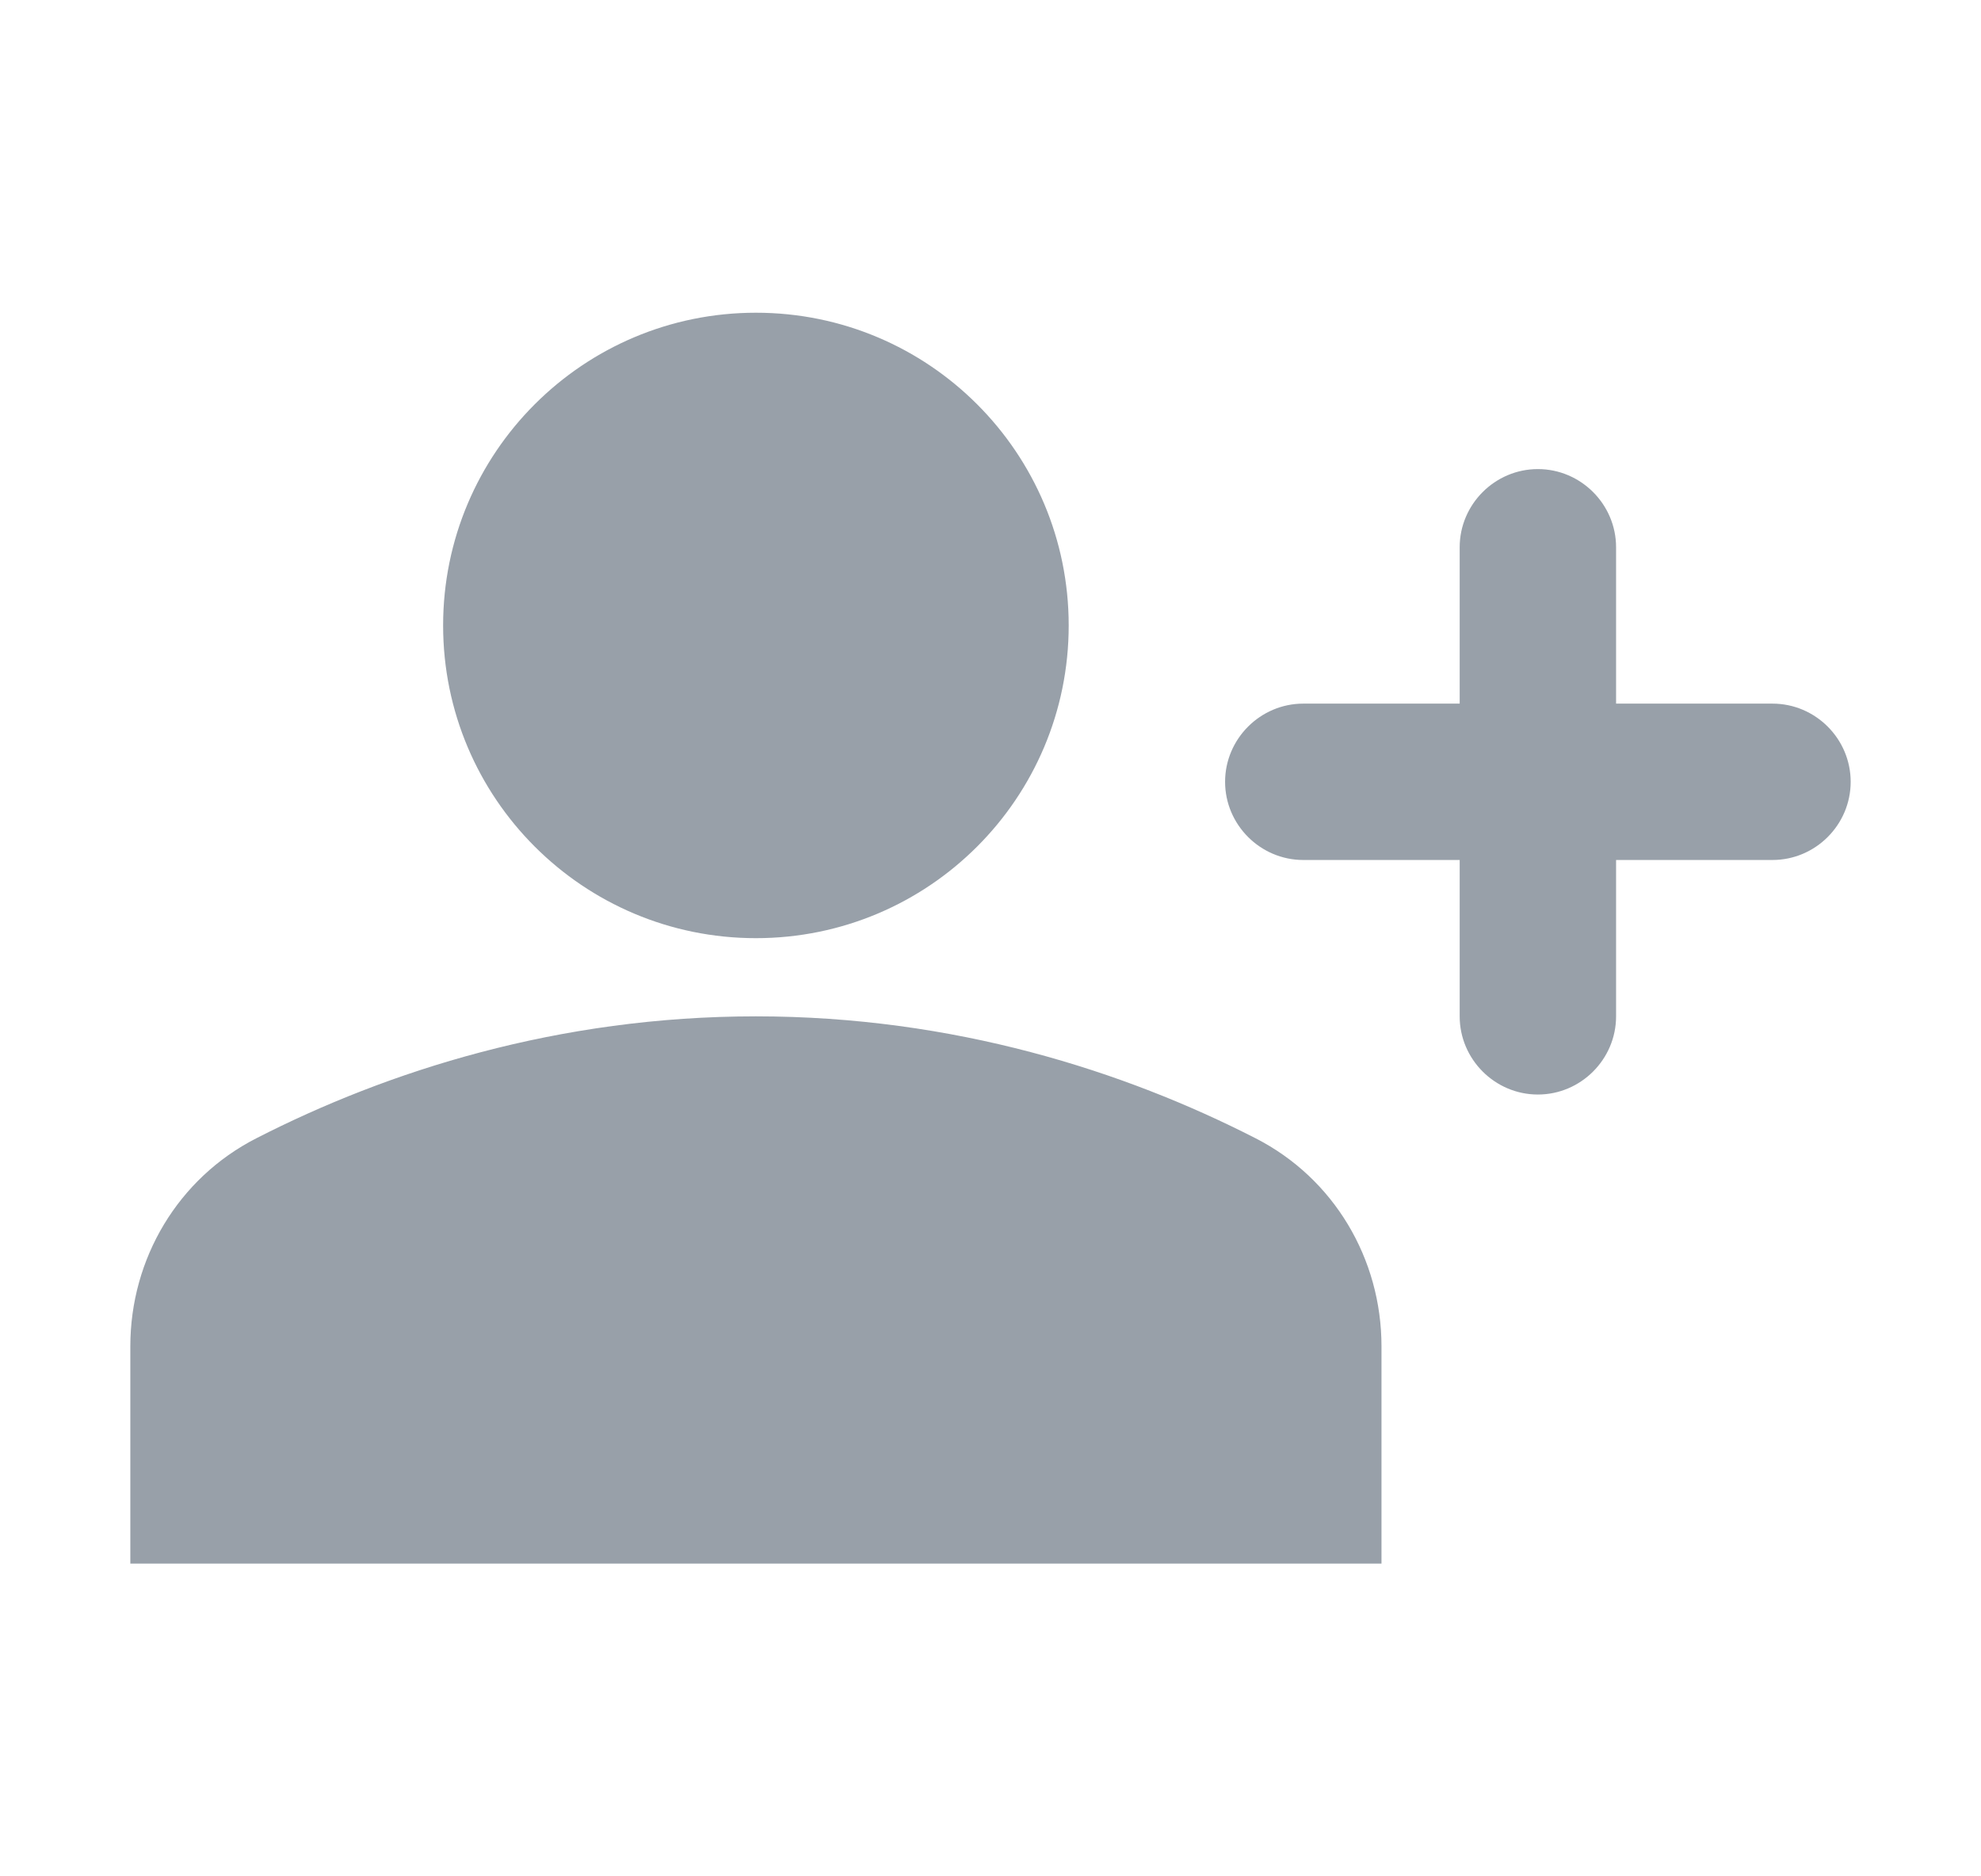 <svg width="19" height="18" viewBox="0 0 19 18" fill="none" xmlns="http://www.w3.org/2000/svg">
<g id="person_add_alt">
<path id="Vector" d="M12.043 10.92C10.783 10.275 9.148 9.75 7.25 9.75C5.353 9.75 3.717 10.275 2.458 10.92C1.708 11.303 1.25 12.075 1.25 12.915V15H13.25V12.915C13.25 12.075 12.793 11.303 12.043 10.92ZM7.25 9C8.908 9 10.25 7.657 10.25 6C10.25 4.343 8.908 3 7.25 3C5.593 3 4.25 4.343 4.25 6C4.25 7.657 5.593 9 7.25 9ZM15.5 6.75V5.25C15.5 4.838 15.162 4.5 14.75 4.5C14.338 4.5 14 4.838 14 5.25V6.75H12.5C12.088 6.75 11.75 7.088 11.75 7.5C11.75 7.912 12.088 8.25 12.5 8.25H14V9.75C14 10.162 14.338 10.5 14.75 10.5C15.162 10.5 15.5 10.162 15.5 9.75V8.25H17C17.413 8.25 17.75 7.912 17.75 7.5C17.75 7.088 17.413 6.75 17 6.75H15.5Z" fill="#98A0A9"/>
</g>
</svg>
